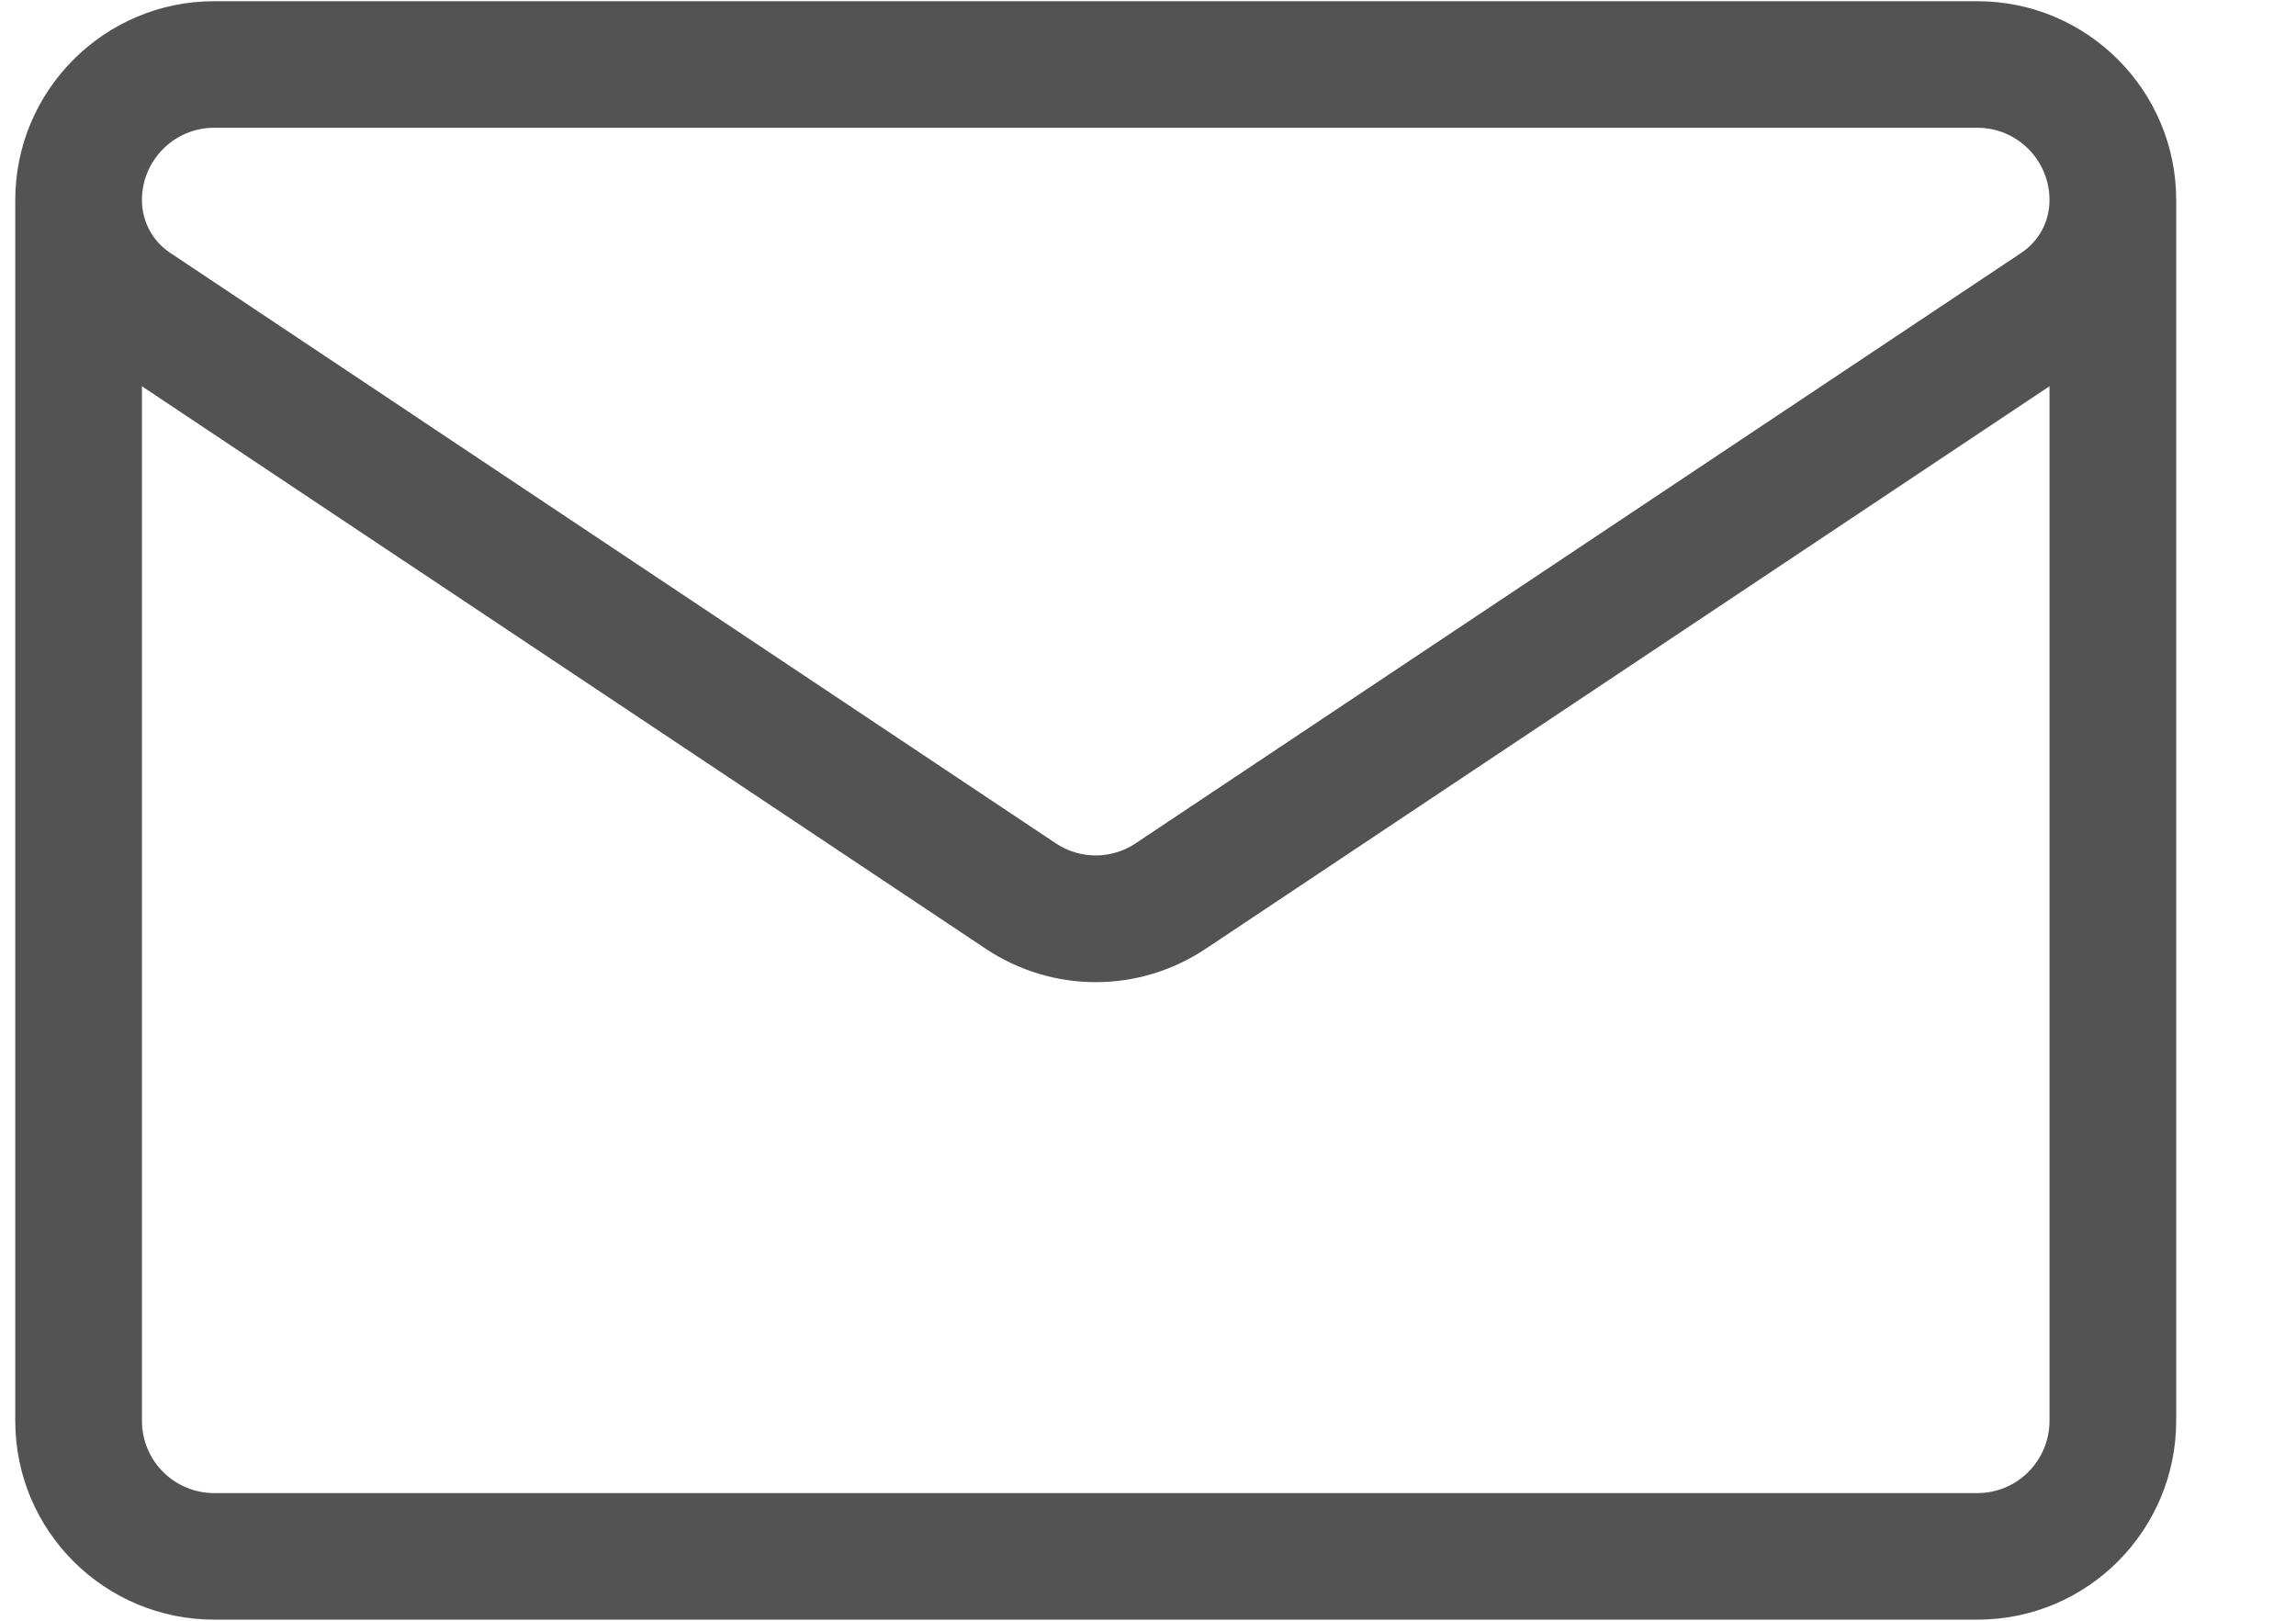 <svg width="17" height="12" viewBox="0 0 17 12" fill="none" xmlns="http://www.w3.org/2000/svg">
<path d="M16.113 1.481C16.113 0.669 15.453 0.009 14.641 0.009H1.585C0.774 0.009 0.113 0.669 0.113 1.481V10.519C0.113 11.341 0.78 11.992 1.586 11.992H14.64C15.462 11.992 16.113 11.325 16.113 10.519V1.482C16.113 1.482 16.113 1.482 16.113 1.482C16.113 1.482 16.113 1.481 16.113 1.481ZM1.585 0.946H14.641C14.936 0.946 15.175 1.186 15.175 1.482C15.175 1.639 15.097 1.785 14.966 1.872L8.41 6.243C8.23 6.364 7.996 6.364 7.816 6.243C7.816 6.243 1.259 1.872 1.26 1.872C1.26 1.872 1.26 1.872 1.26 1.872C1.129 1.785 1.051 1.639 1.051 1.481C1.051 1.186 1.291 0.946 1.585 0.946ZM14.64 11.055H1.586C1.294 11.055 1.051 10.819 1.051 10.519V2.86L7.296 7.023C7.544 7.189 7.829 7.272 8.113 7.272C8.398 7.272 8.682 7.189 8.93 7.023L15.175 2.86V10.519C15.175 10.811 14.94 11.055 14.64 11.055Z" fill="#535353"/>
</svg>
